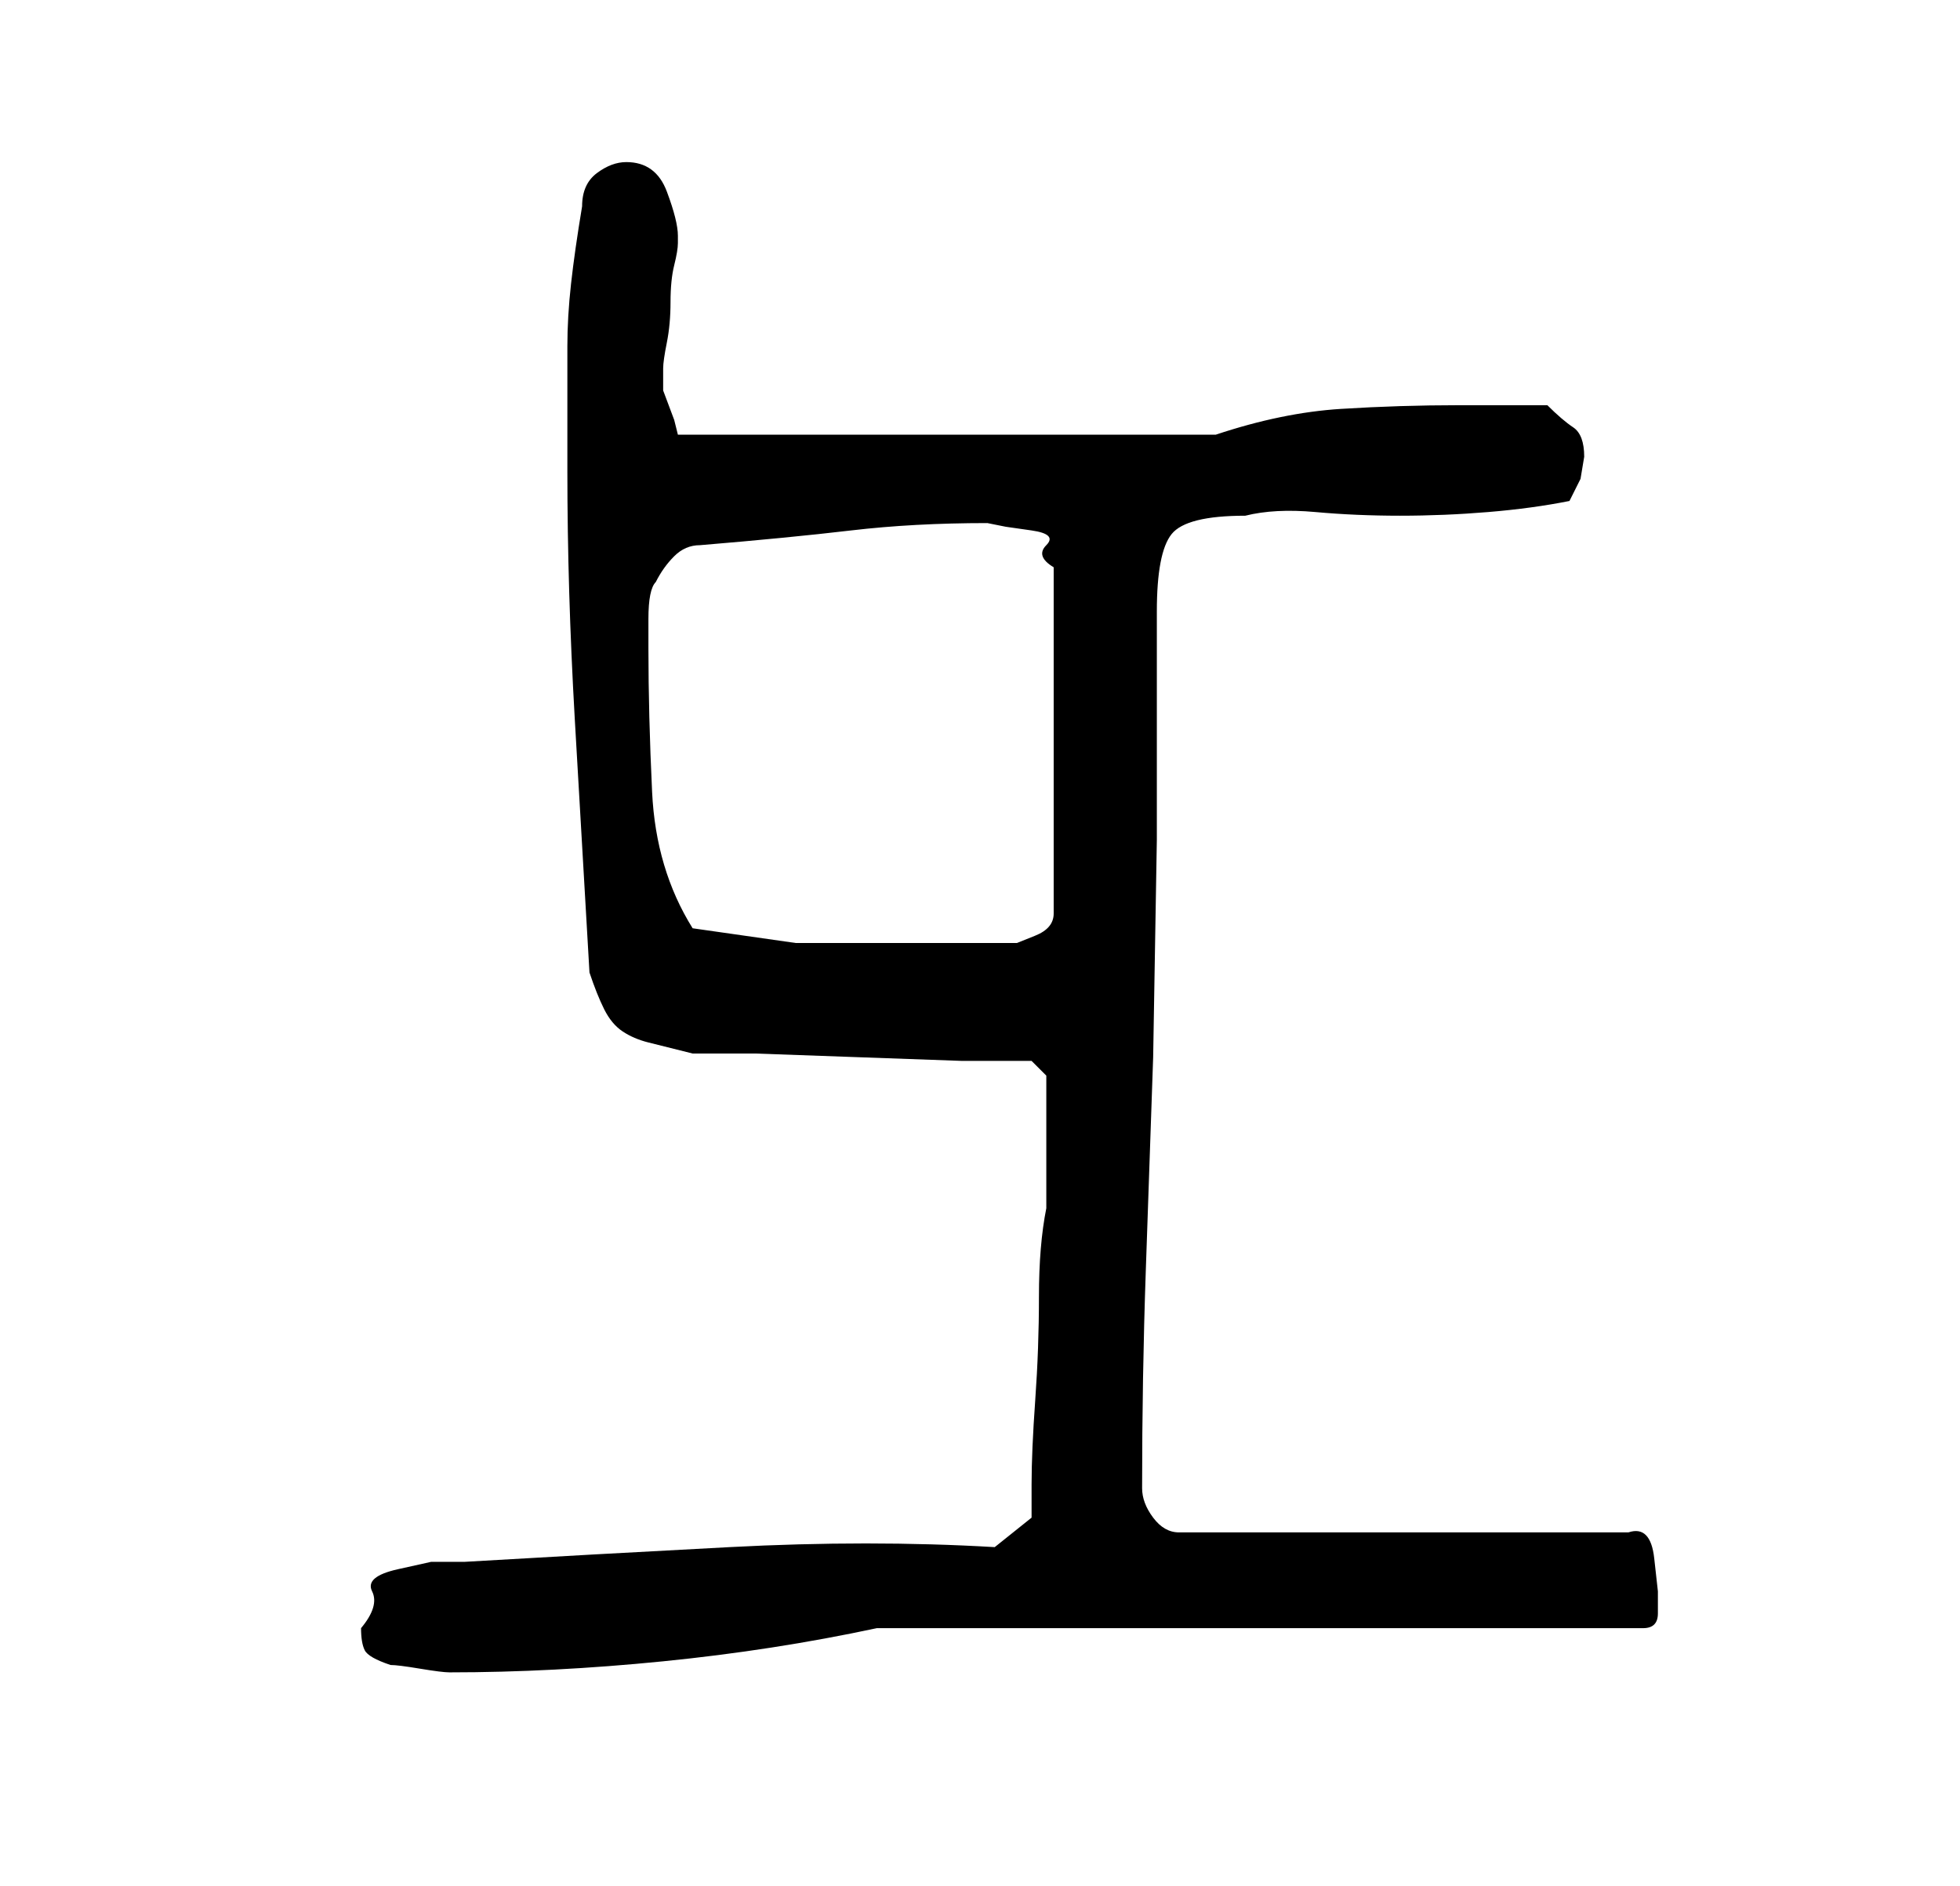 <?xml version="1.0" standalone="no"?>
<!DOCTYPE svg PUBLIC "-//W3C//DTD SVG 1.1//EN" "http://www.w3.org/Graphics/SVG/1.1/DTD/svg11.dtd" >
<svg xmlns="http://www.w3.org/2000/svg" xmlns:xlink="http://www.w3.org/1999/xlink" version="1.1" viewBox="-10 0 266 256">
   <path fill="currentColor"
d="M39 221q0 2 0.5 3t3.5 2q1 0 4 0.5t4 0.5q14 0 29 -1.5t29 -4.5h104q2 0 2 -2v-3t-0.5 -4.5t-3.5 -3.5h-61q-2 0 -3.5 -2t-1.5 -4q0 -15 0.5 -29.5l1 -29t0.5 -29.5v-31q0 -8 2 -10.5t10 -2.5q4 -1 9.5 -0.5t11.5 0.5t12 -0.5t11 -1.5l1.5 -3t0.5 -3q0 -3 -1.5 -4
t-3.5 -3h-3h-3h-3h-3q-8 0 -16 0.5t-17 3.5h-73l-0.5 -2t-1.5 -4v0v-1v-1v-1q0 -1 0.5 -3.5t0.5 -5.5t0.5 -5t0.5 -3v-1q0 -2 -1.5 -6t-5.5 -4q-2 0 -4 1.5t-2 4.5q-1 6 -1.5 10.5t-0.5 8.5v8v9q0 16 1 33.5t2 34.5q1 3 2 5t2.5 3t3.5 1.5l6 1.5h8.5t14 0.5t14 0.5h9.5l2 2
v7v11q-1 5 -1 12t-0.5 14t-0.5 11.5v4.5l-5 4q-17 -1 -36 0t-36 2h-4.5t-4.5 1t-3.5 3t-1.5 5zM84 126q-5 -8 -5.5 -18.5t-0.5 -19.5v-4q0 -4 1 -5q1 -2 2.5 -3.5t3.5 -1.5q12 -1 20.5 -2t18.5 -1l2.5 0.5t3.5 0.5t2 2t1 3v47q0 2 -2.5 3l-2.5 1h-3h-5h-4.5h-2.5h-15t-14 -2
z" />
</svg>
